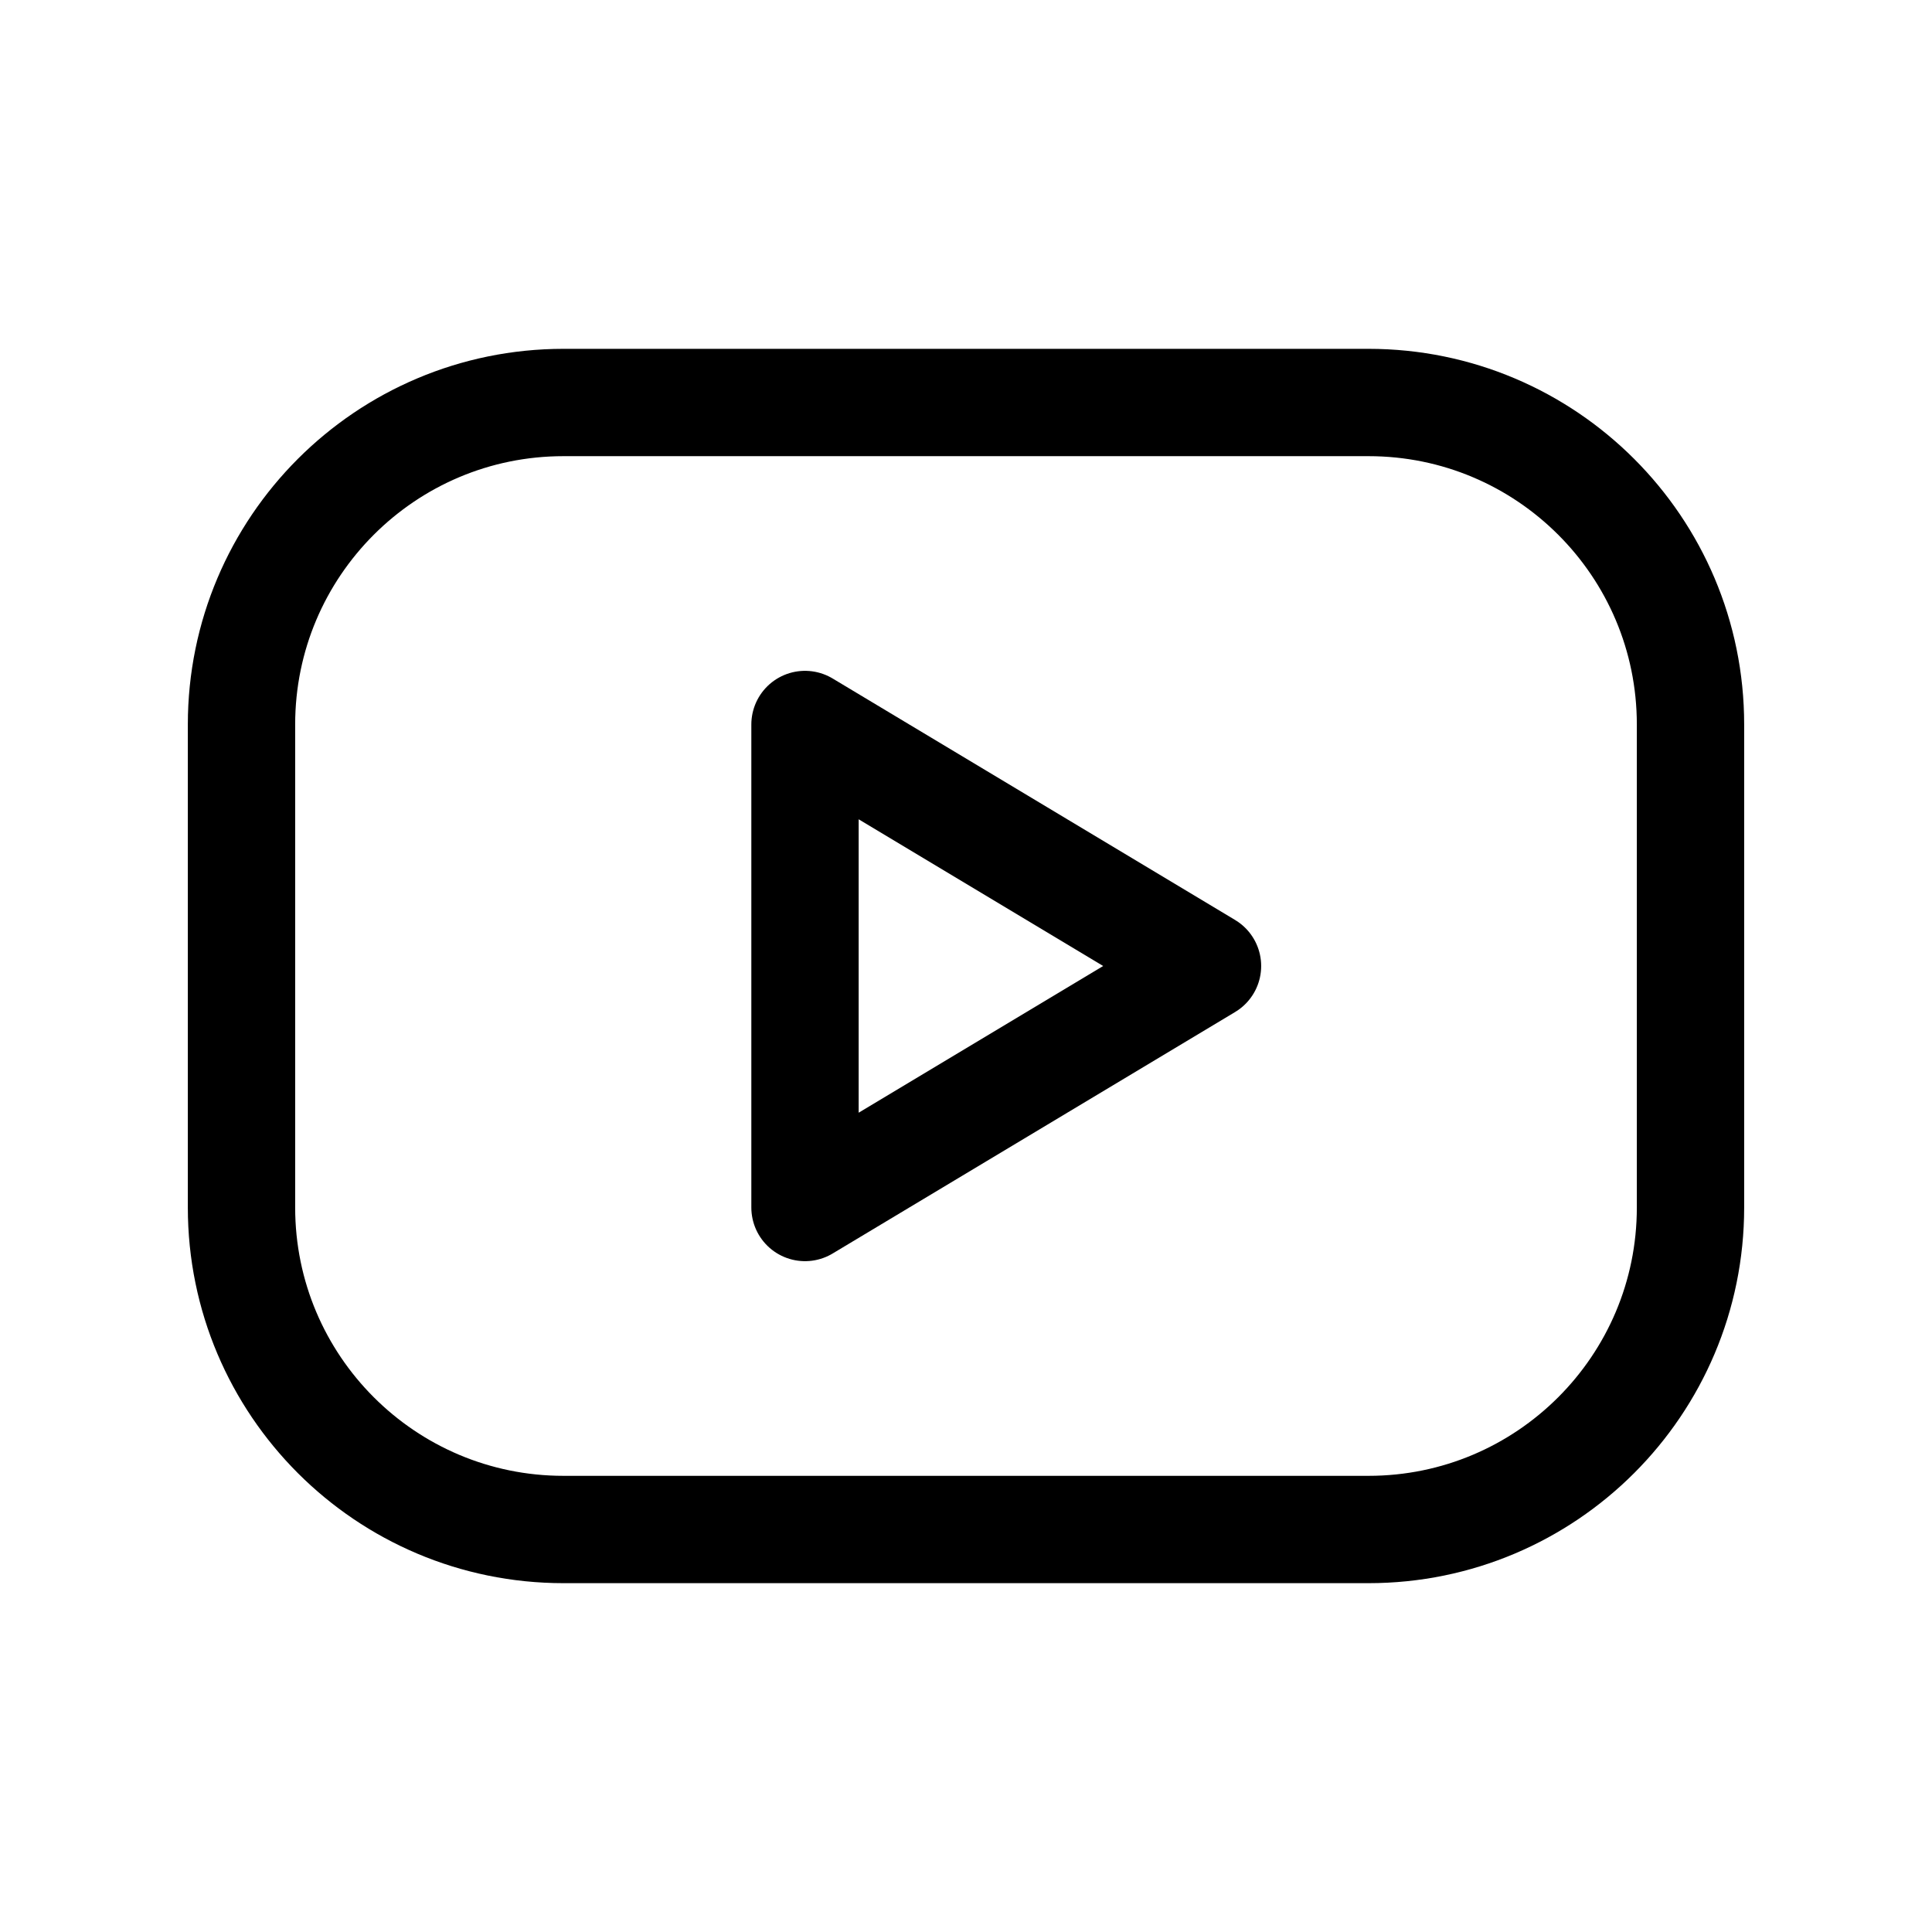 <svg width="27" height="27" viewBox="0 0 27 27" fill="none" xmlns="http://www.w3.org/2000/svg">
<g clip-path="url(#clip0_279_476)">
<path d="M19.125 5.625H7.875C5.39 5.625 3.375 7.64 3.375 10.125V16.875C3.375 19.36 5.39 21.375 7.875 21.375H19.125C21.61 21.375 23.625 19.36 23.625 16.875V10.125C23.625 7.64 21.61 5.625 19.125 5.625Z" stroke="black" stroke-width="1.5" stroke-linecap="round" stroke-linejoin="round"/>
<path d="M11.25 10.125L16.875 13.5L11.25 16.875V10.125Z" stroke="black" stroke-width="1.5" stroke-linecap="round" stroke-linejoin="round"/>
</g>
<defs>
<clipPath id="clip0_279_476">
<rect width="27" height="27" fill="white"/>
</clipPath>
</defs>
</svg>
